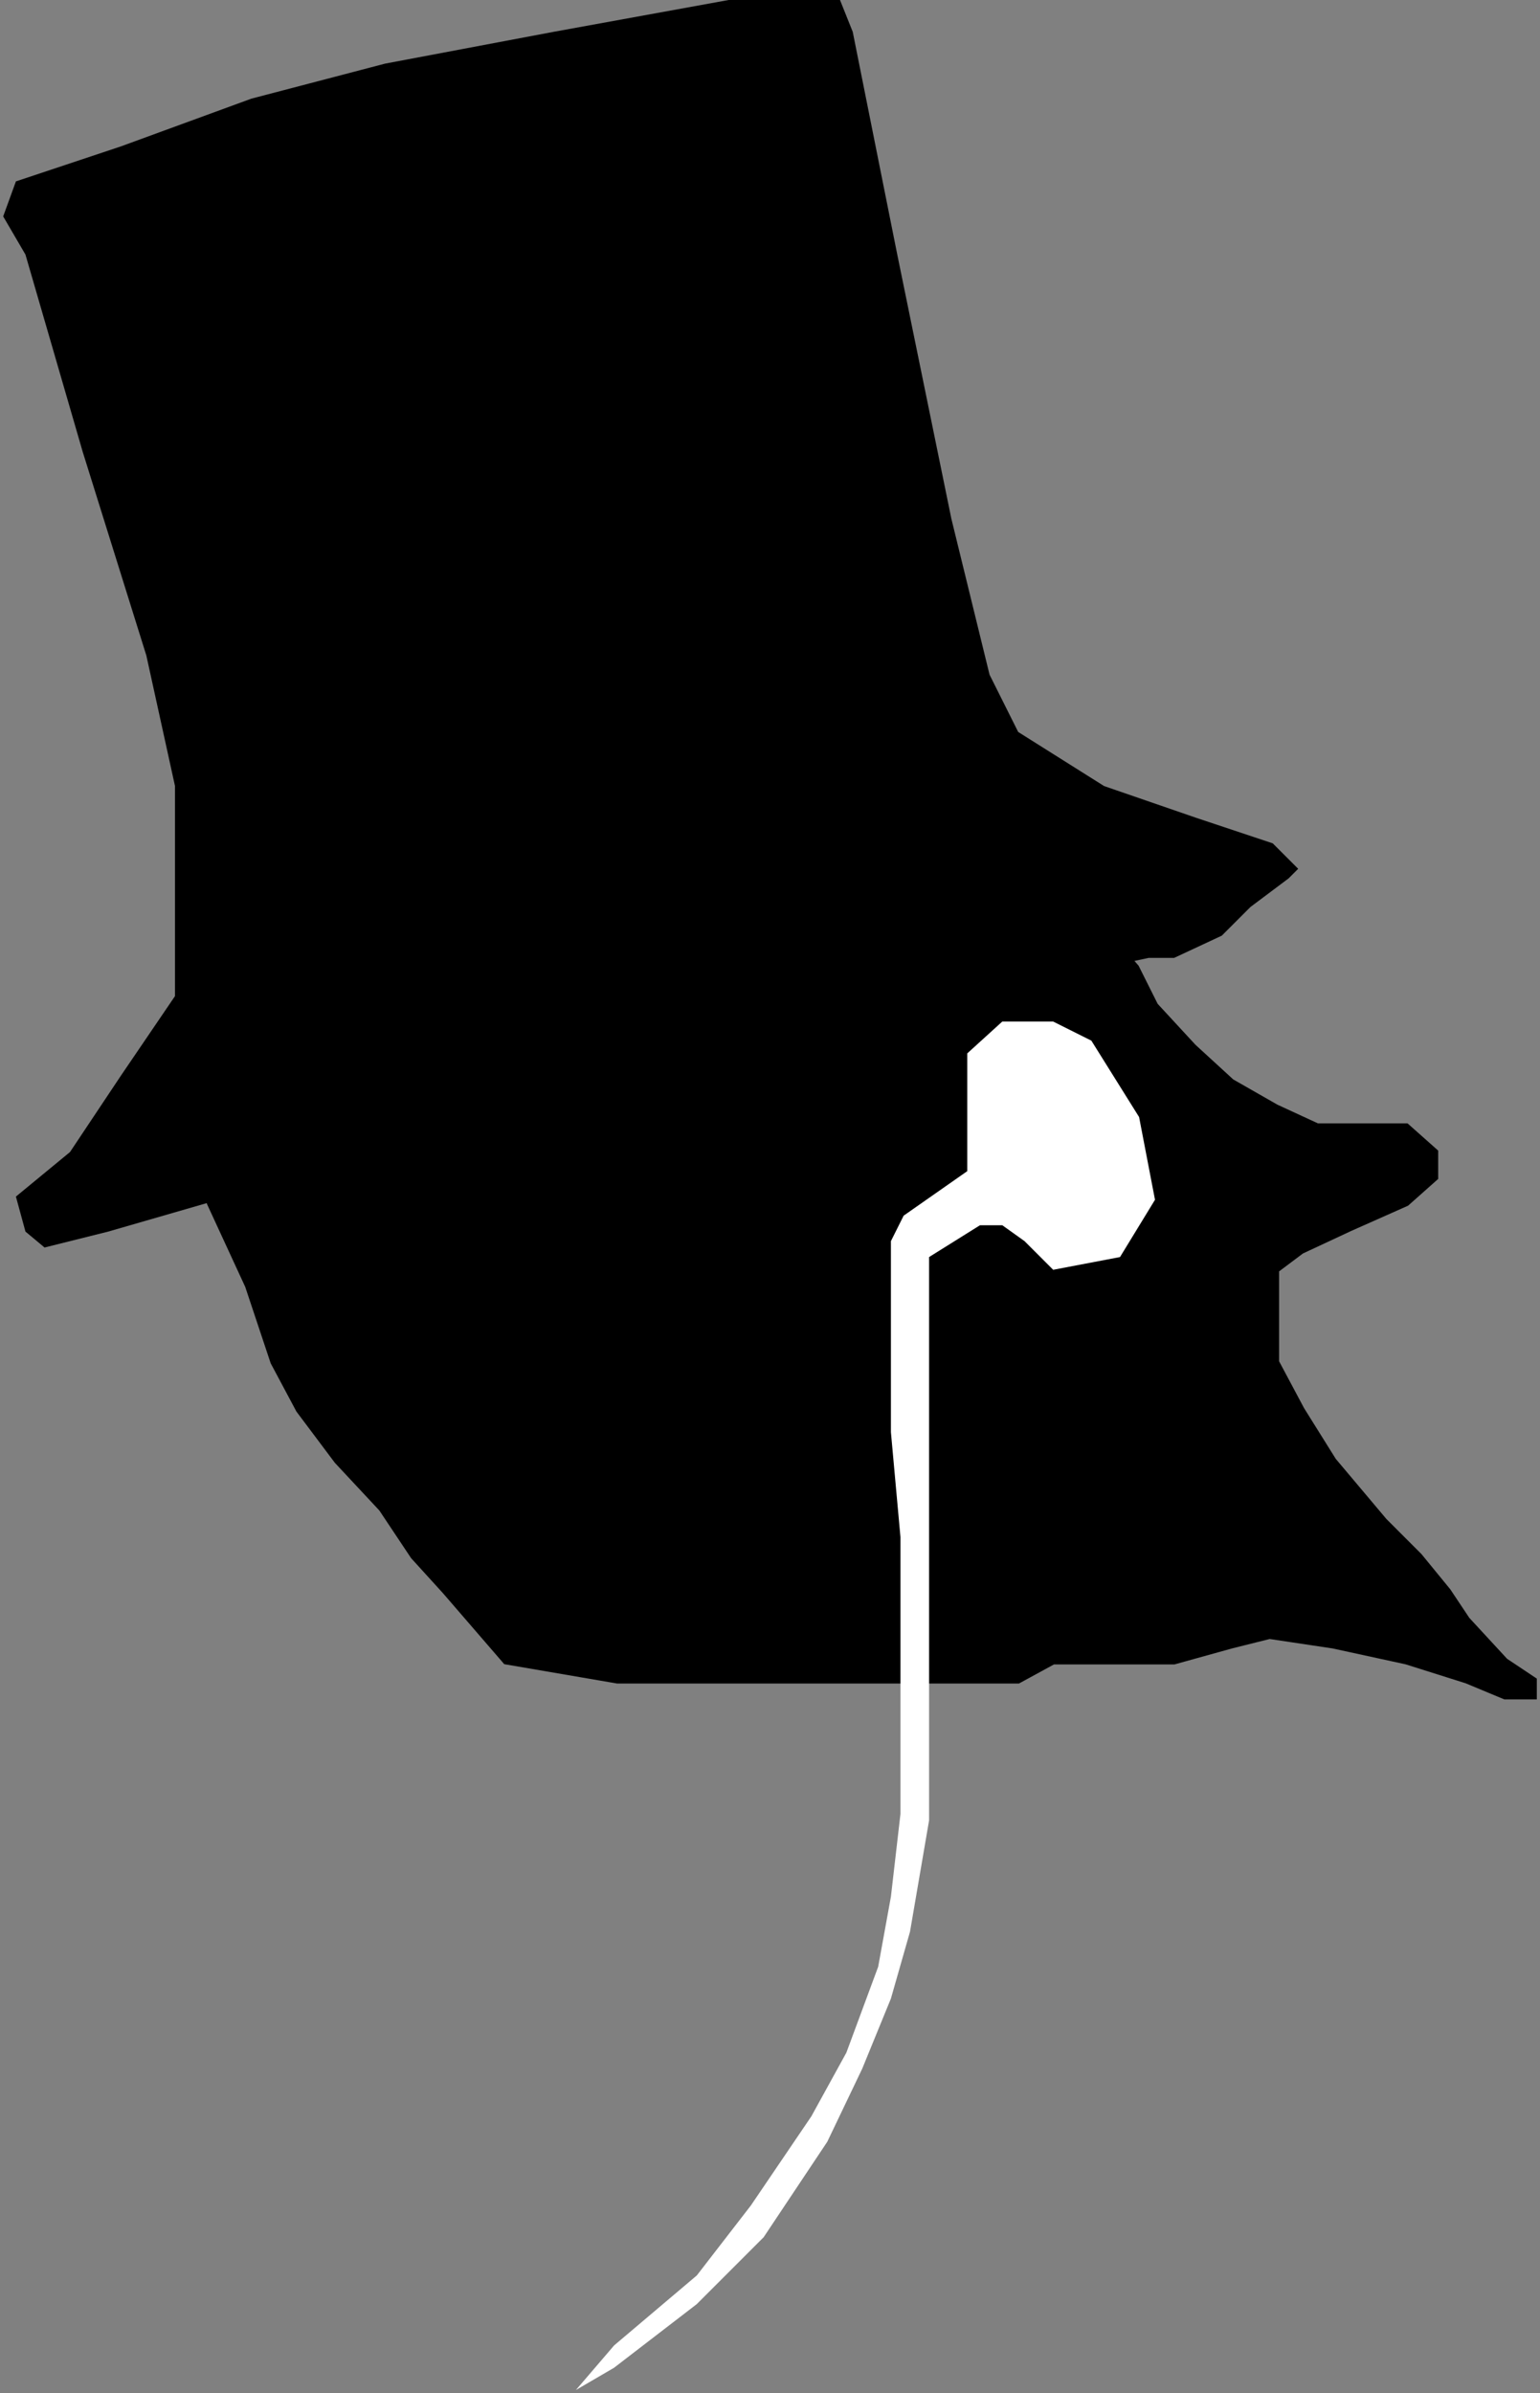 <svg width="242" height="376" viewBox="0 0 242 376" fill="none" xmlns="http://www.w3.org/2000/svg">
<rect x="0" y="0" width="242" height="376" fill="#808080" stroke="none"/>
<g id="headMain">
<path id="cylinder" d="M17 193.5L39.5 187L164 154L180.5 150.5H184.5L192 147L196.5 142.5L202.5 138L204 136.5L200 132.5L188 128.5L173.5 123.5L160 115L155.5 106L149.5 81.5L141 40L134 5L132 0H114.5L87 5L60.5 10L39.5 15.5L19 23L2.5 28.5L0.5 34L4 40L13 71L23 103L27.5 123.5V142.5V156.5L19 169L11 181L2.5 188L4 193.5L7 196L17 193.5Z" fill="black"/>
<path id="Head" d="M171.5 144L156.5 124.5L148.5 104L137.5 95.5L121.5 86.5L97 76.5H70L47 84.5L33 104L31 130.5V155.5V174L33 189L39 202L43 214L47 221.5L53 229.5L60 237L65 244.5L70 250L79.5 261L97 264H121.5H148.5H160L165.5 261H174H184.5L193.5 258.5L199.5 257L209.5 258.5L221 261L230.5 264L236.5 266.5H241V264L236.5 261L230.5 254.5L227.5 250L223 244.5L217.5 239L209.5 229.5L204.5 221.5L200.5 214V207V199.5L204.5 196.5L212 193L221 189L225.5 185V181L221 177H217.5H212H207L200.5 174L193.5 170L187.5 164.5L181.5 158L178.5 152L171.5 144Z" fill="black" stroke="black"/>
<path id="glases" d="M152 173.5V184L142 191L140 195V202V225L141.5 241.5V263V285L140 298L138 309L133 322.5L127.5 332.5L118 346.5L109.5 357.5L96.5 368.5L90.5 375.5L96.5 372L109.5 362L120 351.5L130 336.5L135.5 325L140 314L143 303.5L146 286V266.5V238V214V197.5L154 192.5H157.5L161 195L165.5 199.5L176 197.5L181.5 188.5L179 175.5L171.5 163.5L165.5 160.5H157.5L152 165.5V173.5Z" fill="white"/>
</g>
</svg>
